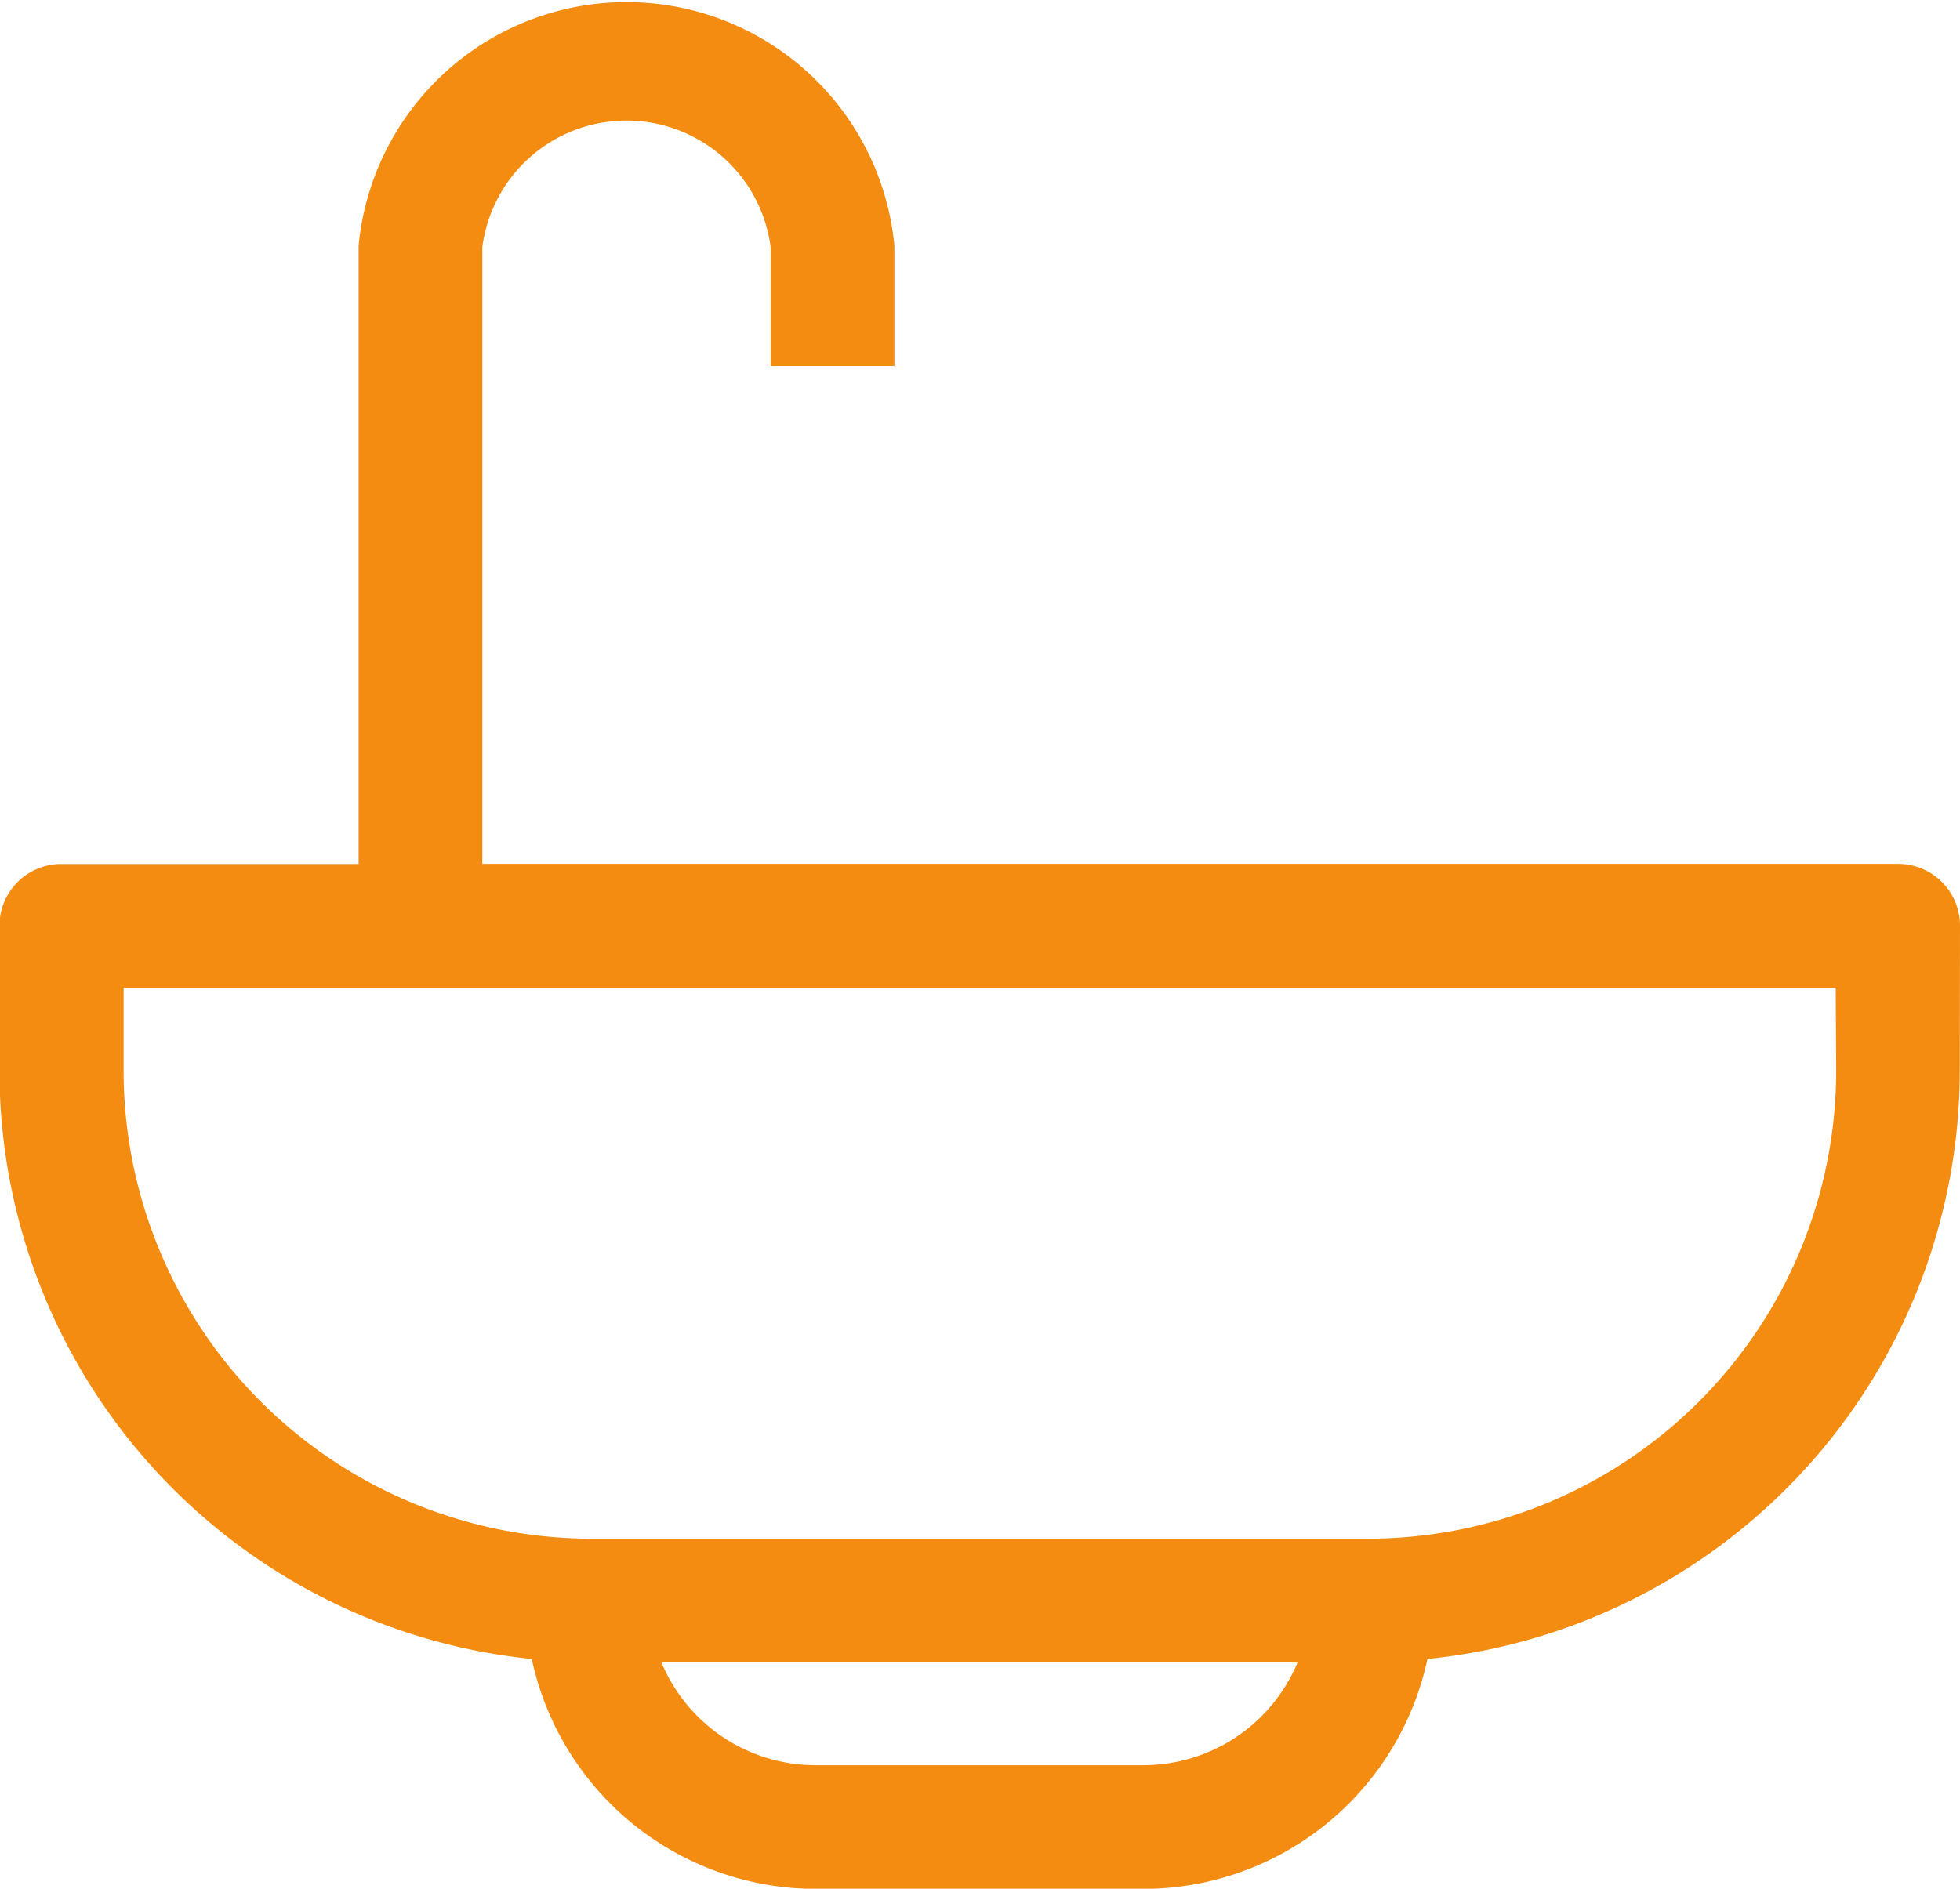 <svg xmlns="http://www.w3.org/2000/svg" width="17.917" height="17.269" viewBox="0 0 17.917 17.269">
  <g id="noun-bathroom-1440295" transform="translate(0.125 0.144)">
    <path id="Path_2049" data-name="Path 2049" d="M143.108,75.123a.44.44,0,0,0-.441-.441H129.6V68.911a1.454,1.454,0,0,1,2.886,0v.969h.881v-.969a2.335,2.335,0,0,0-4.648,0v5.772h-2.842a.44.44,0,0,0-.441.441v1.322a5.287,5.287,0,0,0,4.846,5.265,2.533,2.533,0,0,0,2.489,2.093h3a2.533,2.533,0,0,0,2.489-2.093,5.287,5.287,0,0,0,4.846-5.265Zm-7.336,7.8h-3a1.652,1.652,0,0,1-1.586-1.19h6.168a1.652,1.652,0,0,1-1.586,1.19Zm6.454-6.477a4.406,4.406,0,0,1-4.406,4.406h-7.093a4.406,4.406,0,0,1-4.406-4.406v-.881h15.9Z" transform="translate(-125.441 -66.802)" fill="#f38c11" stroke="#f38c11" stroke-width="0.25"/>
  </g>
</svg>
